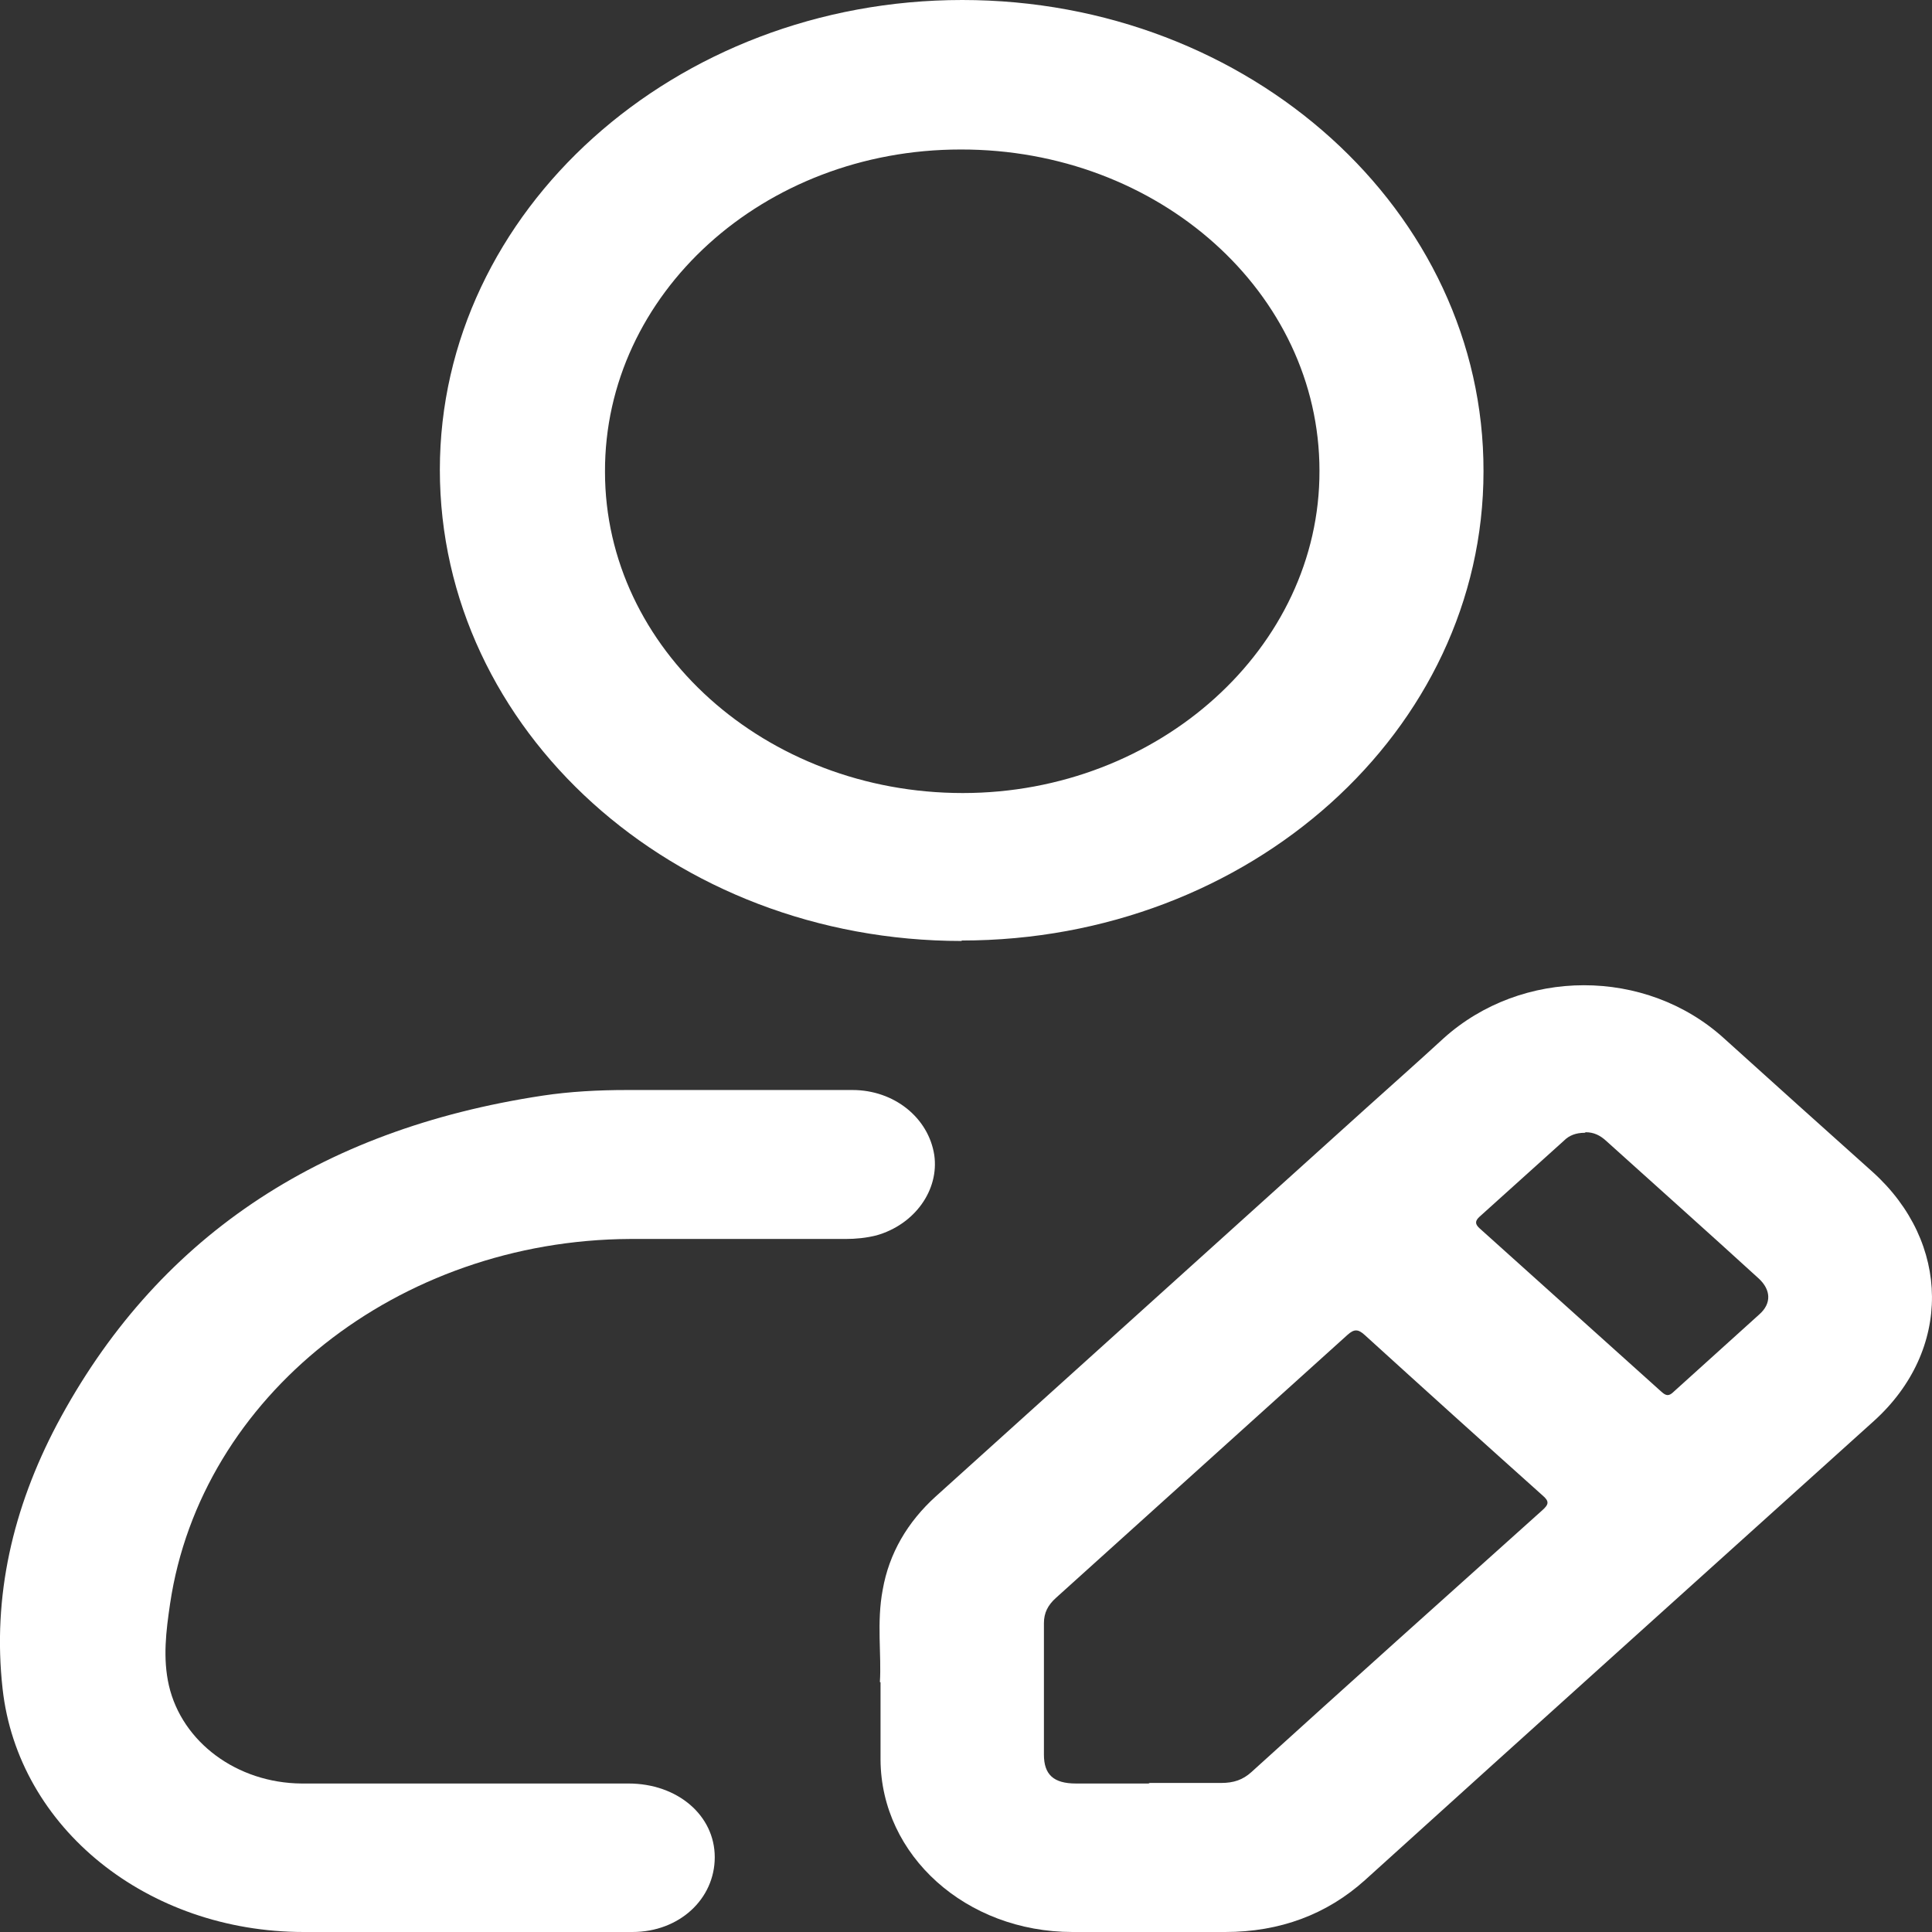 <svg width="21" height="21" viewBox="0 0 21 21" fill="none" xmlns="http://www.w3.org/2000/svg">
<rect x="0" y="0" width="21" height="21" fill="#333333" stroke="none"/>
<path d="M9.564 18.282C9.583 17.996 9.527 17.631 9.595 17.278C9.664 16.886 9.863 16.544 10.173 16.264C11.733 14.857 13.298 13.445 14.857 12.038C15.137 11.786 15.416 11.539 15.69 11.287C16.541 10.519 17.889 10.514 18.74 11.287C19.281 11.775 19.815 12.257 20.355 12.739C21.206 13.506 21.219 14.678 20.368 15.446C18.523 17.11 16.678 18.769 14.839 20.434C14.423 20.809 13.913 21 13.317 21C12.764 21 12.211 21 11.658 21C10.502 21 9.577 20.17 9.571 19.128C9.571 18.87 9.571 18.612 9.571 18.287L9.564 18.282ZM12.497 19.38C12.758 19.38 13.012 19.38 13.273 19.38C13.41 19.38 13.509 19.346 13.602 19.262C14.652 18.309 15.709 17.362 16.765 16.415C16.833 16.354 16.845 16.32 16.765 16.253C16.119 15.675 15.473 15.092 14.833 14.51C14.764 14.448 14.721 14.442 14.646 14.51C13.59 15.462 12.534 16.415 11.478 17.368C11.391 17.446 11.347 17.53 11.347 17.643C11.347 18.119 11.347 18.595 11.347 19.072C11.347 19.29 11.453 19.386 11.695 19.386C11.956 19.386 12.223 19.386 12.484 19.386L12.497 19.38ZM17.224 12.313C17.131 12.313 17.057 12.341 17.001 12.397C16.696 12.671 16.386 12.951 16.081 13.226C16.032 13.271 16.032 13.305 16.081 13.35C16.74 13.944 17.398 14.532 18.057 15.126C18.107 15.171 18.138 15.182 18.194 15.126C18.504 14.846 18.815 14.566 19.125 14.285C19.256 14.168 19.25 14.022 19.119 13.899C18.566 13.394 18.007 12.896 17.454 12.397C17.392 12.341 17.324 12.307 17.237 12.307L17.224 12.313Z" fill="white"/>
<path d="M10.453 10.228C7.316 10.228 4.781 7.936 4.781 5.106C4.781 2.292 7.334 0 10.459 0C13.59 0 16.131 2.298 16.125 5.123C16.125 7.942 13.584 10.223 10.453 10.223V10.228ZM14.342 5.117C14.342 3.183 12.596 1.62 10.44 1.625C8.297 1.625 6.57 3.195 6.576 5.128C6.576 7.056 8.322 8.62 10.465 8.62C12.596 8.62 14.348 7.039 14.342 5.117Z" fill="white"/>
<path d="M4.992 21C4.427 21 3.861 21 3.302 21C1.606 21 0.196 19.873 0.028 18.355C-0.084 17.351 0.14 16.393 0.618 15.485C1.687 13.473 3.451 12.279 5.899 11.909C6.197 11.864 6.508 11.848 6.812 11.848C7.632 11.848 8.446 11.848 9.266 11.848C9.72 11.848 10.092 12.15 10.155 12.554C10.21 12.935 9.943 13.31 9.527 13.428C9.415 13.456 9.303 13.467 9.192 13.467C8.409 13.467 7.626 13.467 6.85 13.467C4.327 13.479 2.184 15.177 1.849 17.43C1.805 17.727 1.768 18.024 1.836 18.321C1.979 18.937 2.575 19.38 3.277 19.386C4.464 19.386 5.651 19.386 6.831 19.386C7.365 19.386 7.769 19.733 7.769 20.187C7.769 20.641 7.384 21 6.874 21C6.247 21 5.62 21 4.998 21H4.992Z" fill="white"/>
</svg>
